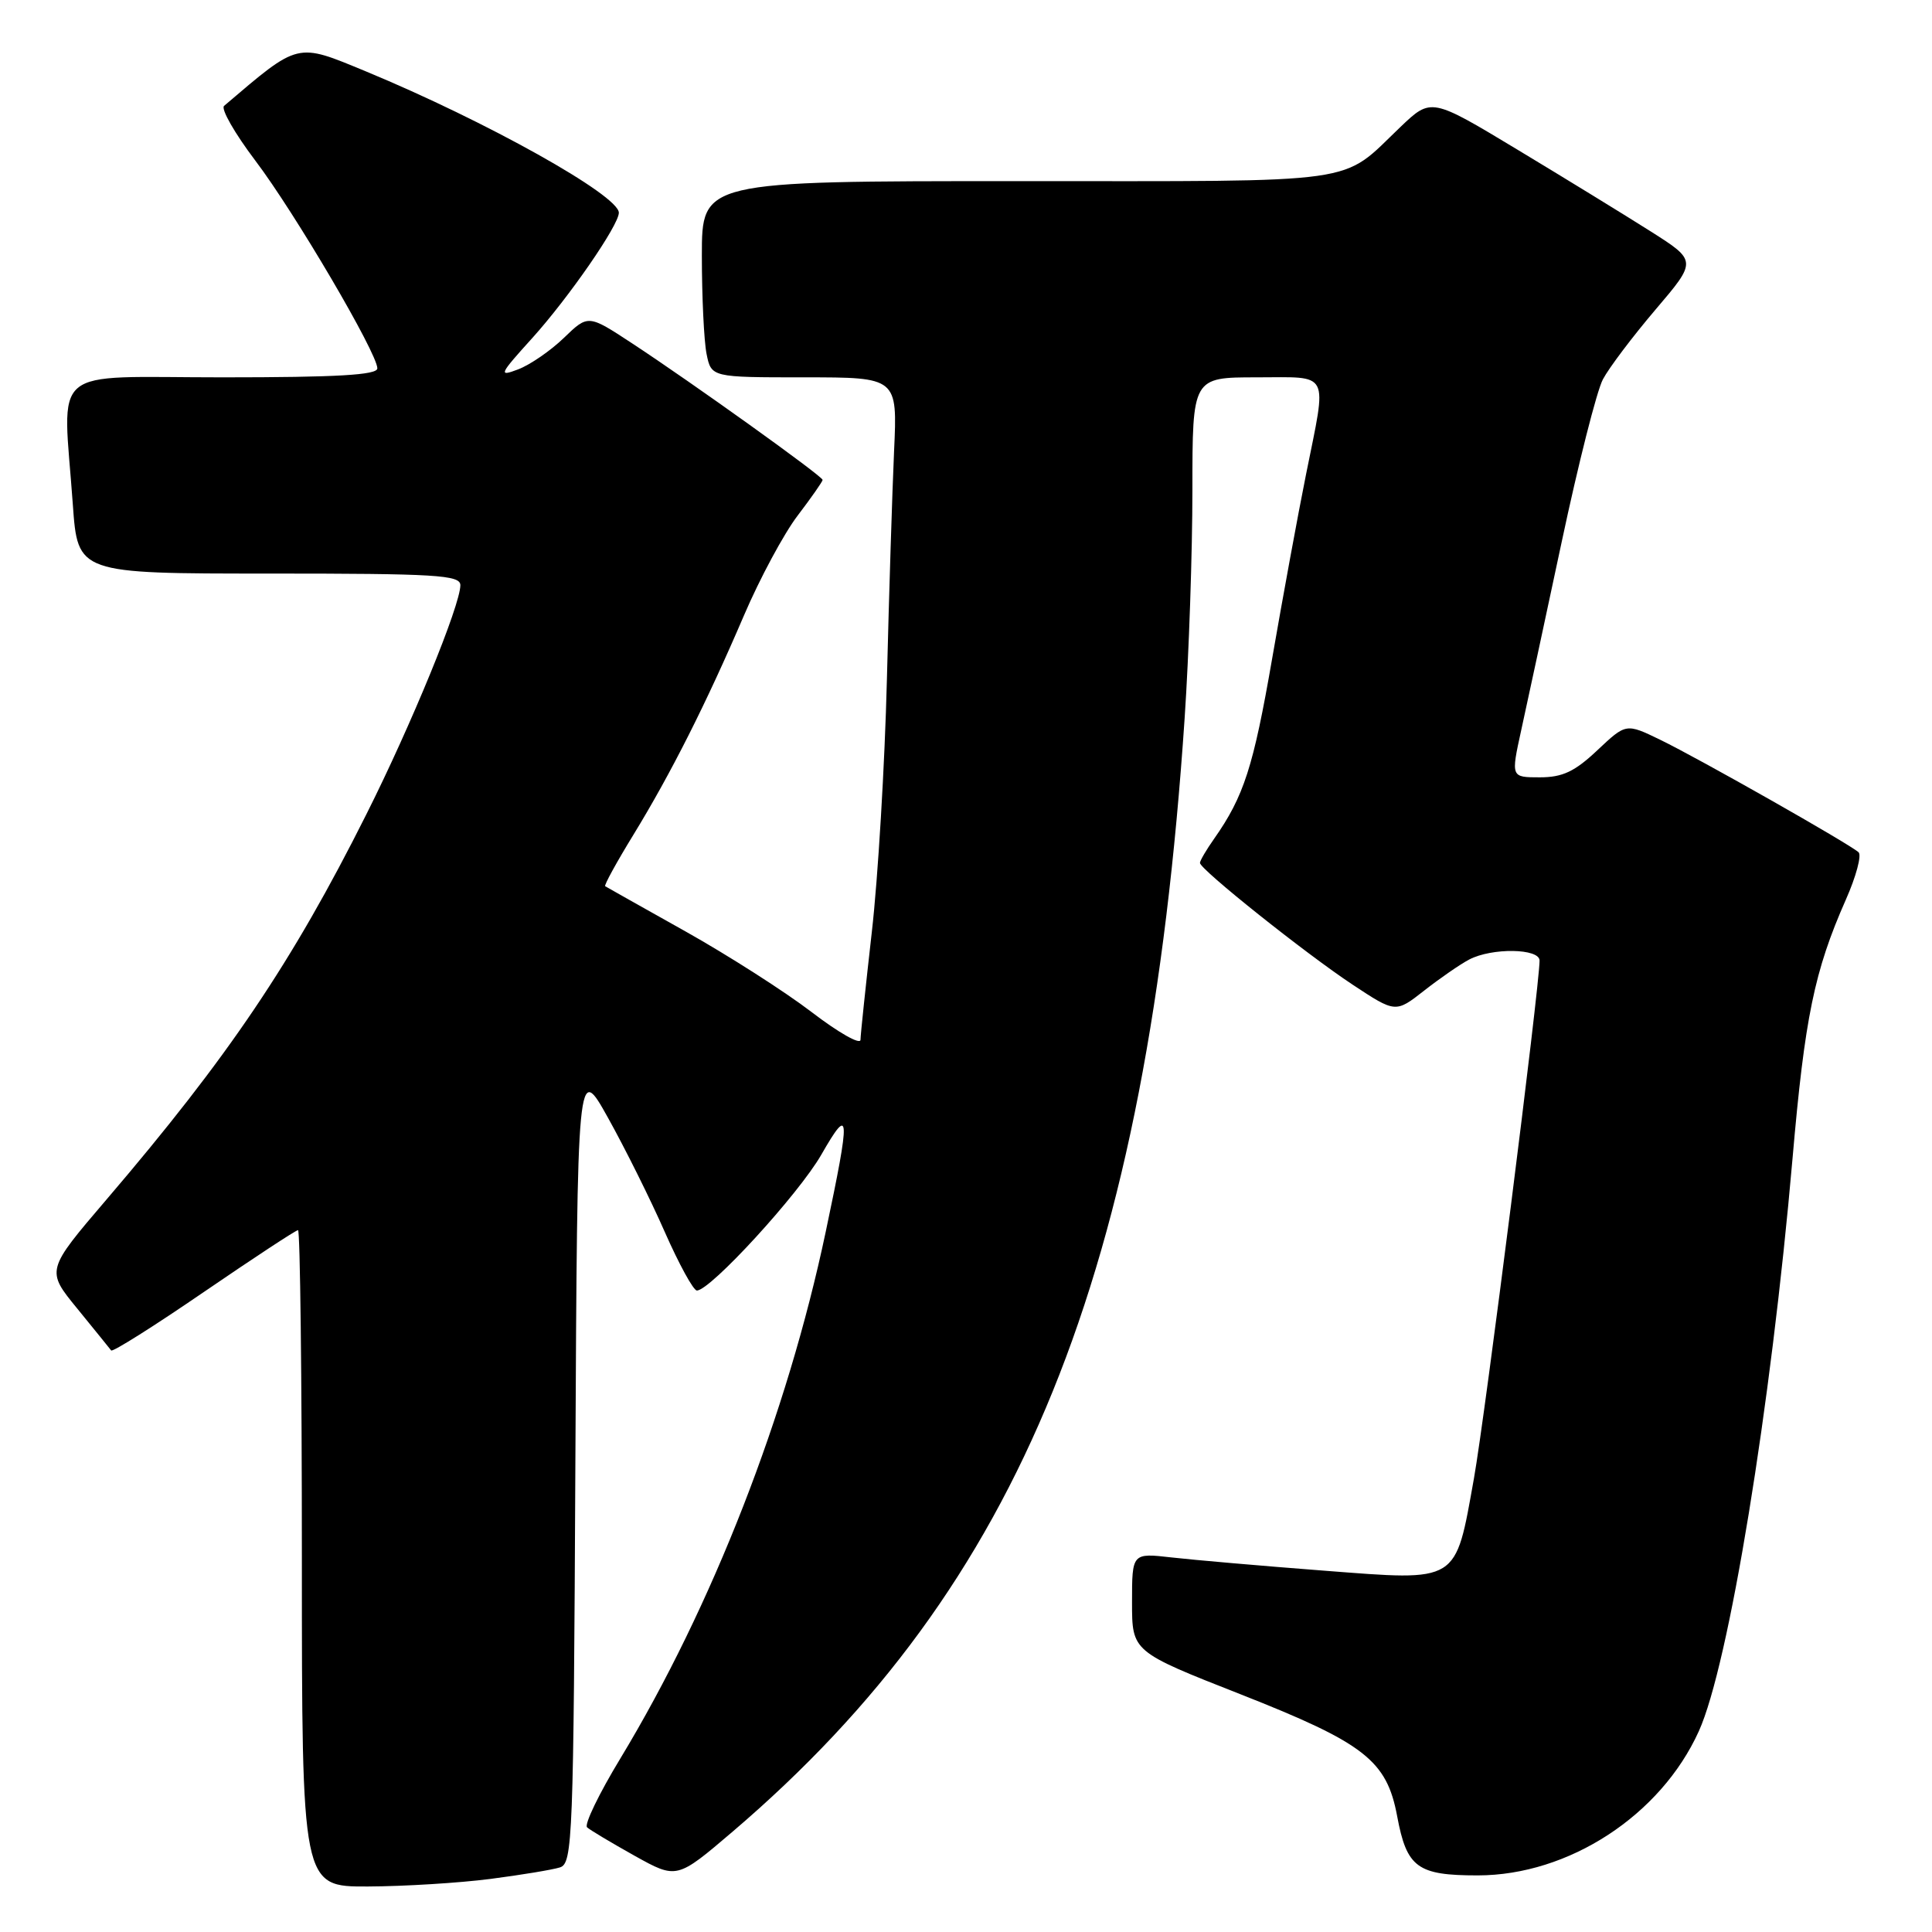 <?xml version="1.0" encoding="UTF-8" standalone="no"?>
<!DOCTYPE svg PUBLIC "-//W3C//DTD SVG 1.1//EN" "http://www.w3.org/Graphics/SVG/1.1/DTD/svg11.dtd" >
<svg xmlns="http://www.w3.org/2000/svg" xmlns:xlink="http://www.w3.org/1999/xlink" version="1.1" viewBox="0 0 256 256">
 <g >
 <path fill="currentColor"
d=" M 64.96 248.97 C 69.06 248.44 73.22 247.75 74.20 247.44 C 75.88 246.90 76.00 243.71 76.24 193.85 C 76.50 140.82 76.50 140.82 80.59 148.16 C 82.84 152.20 86.22 158.99 88.09 163.25 C 89.97 167.51 91.88 171.00 92.34 171.00 C 94.13 171.00 105.83 158.23 108.83 153.00 C 112.66 146.32 112.73 147.51 109.41 163.23 C 104.31 187.41 94.39 212.84 82.21 232.99 C 79.38 237.65 77.39 241.77 77.79 242.13 C 78.18 242.49 81.02 244.18 84.09 245.90 C 89.68 249.01 89.68 249.01 97.09 242.69 C 135.29 210.08 152.02 168.88 156.97 95.17 C 157.54 86.74 158.00 73.13 158.00 64.92 C 158.00 50.00 158.00 50.00 166.50 50.00 C 176.39 50.00 175.85 48.94 173.06 62.84 C 171.99 68.15 169.97 79.16 168.56 87.30 C 166.08 101.62 164.82 105.53 160.87 111.15 C 159.84 112.61 159.00 114.05 159.00 114.34 C 159.00 115.19 172.97 126.33 179.21 130.46 C 184.92 134.23 184.92 134.23 188.71 131.26 C 190.79 129.63 193.48 127.77 194.68 127.14 C 197.70 125.56 204.00 125.66 204.00 127.28 C 204.00 130.65 196.78 187.62 195.31 195.87 C 192.80 209.88 193.41 209.50 175.43 208.12 C 167.22 207.49 158.14 206.70 155.25 206.37 C 150.00 205.77 150.00 205.77 150.00 212.31 C 150.00 218.85 150.00 218.85 164.40 224.51 C 180.80 230.97 183.75 233.26 185.13 240.65 C 186.40 247.47 187.80 248.50 195.81 248.50 C 207.86 248.49 220.05 240.55 225.10 229.40 C 229.07 220.65 234.65 186.50 237.52 153.50 C 239.14 134.82 240.41 128.66 244.58 119.22 C 245.94 116.16 246.70 113.32 246.27 112.93 C 245.09 111.84 225.10 100.50 219.98 98.02 C 215.46 95.83 215.46 95.83 211.66 99.41 C 208.66 102.24 207.05 103.00 204.03 103.00 C 200.20 103.00 200.20 103.00 201.57 96.75 C 202.33 93.31 204.74 82.07 206.94 71.77 C 209.13 61.47 211.58 51.80 212.39 50.27 C 213.19 48.75 216.33 44.59 219.36 41.03 C 224.87 34.56 224.87 34.56 218.69 30.64 C 215.28 28.48 207.36 23.62 201.07 19.83 C 189.64 12.94 189.64 12.94 185.57 16.82 C 177.49 24.53 181.22 24.00 134.78 24.00 C 93.00 24.00 93.00 24.00 93.00 33.87 C 93.00 39.31 93.28 45.16 93.62 46.88 C 94.25 50.00 94.25 50.00 106.58 50.00 C 118.92 50.00 118.92 50.00 118.47 59.75 C 118.23 65.11 117.80 78.72 117.52 90.00 C 117.24 101.28 116.34 116.35 115.52 123.50 C 114.71 130.65 114.03 137.08 114.02 137.78 C 114.01 138.48 111.10 136.83 107.55 134.11 C 104.01 131.40 96.47 126.58 90.80 123.40 C 85.14 120.23 80.36 117.54 80.19 117.43 C 80.02 117.31 81.70 114.25 83.92 110.63 C 88.92 102.46 93.59 93.19 98.57 81.57 C 100.67 76.66 103.88 70.69 105.70 68.31 C 107.51 65.93 109.00 63.80 109.00 63.59 C 109.00 63.10 91.72 50.72 83.72 45.47 C 77.93 41.67 77.93 41.67 74.72 44.77 C 72.95 46.48 70.21 48.36 68.64 48.95 C 66.00 49.95 66.15 49.63 70.55 44.77 C 75.38 39.41 82.00 29.84 82.00 28.19 C 82.00 25.88 64.44 16.07 48.51 9.47 C 39.21 5.63 39.70 5.51 29.69 14.03 C 29.24 14.42 31.10 17.67 33.83 21.28 C 39.08 28.21 50.00 46.81 50.00 48.81 C 50.00 49.69 44.65 50.00 29.50 50.00 C 6.12 50.00 8.32 48.13 9.65 66.85 C 10.30 76.00 10.30 76.00 35.65 76.00 C 57.79 76.00 61.00 76.19 61.00 77.54 C 61.00 80.19 54.51 96.03 48.54 107.91 C 38.69 127.56 30.26 140.05 14.14 158.91 C 6.09 168.33 6.09 168.33 10.25 173.41 C 12.53 176.21 14.55 178.70 14.73 178.94 C 14.91 179.19 20.44 175.70 27.02 171.19 C 33.60 166.69 39.21 163.00 39.49 163.00 C 39.77 163.00 40.00 182.57 40.00 206.50 C 40.00 250.00 40.00 250.00 48.75 249.97 C 53.56 249.95 60.86 249.50 64.96 248.97 Z "/>
</g>
</svg>